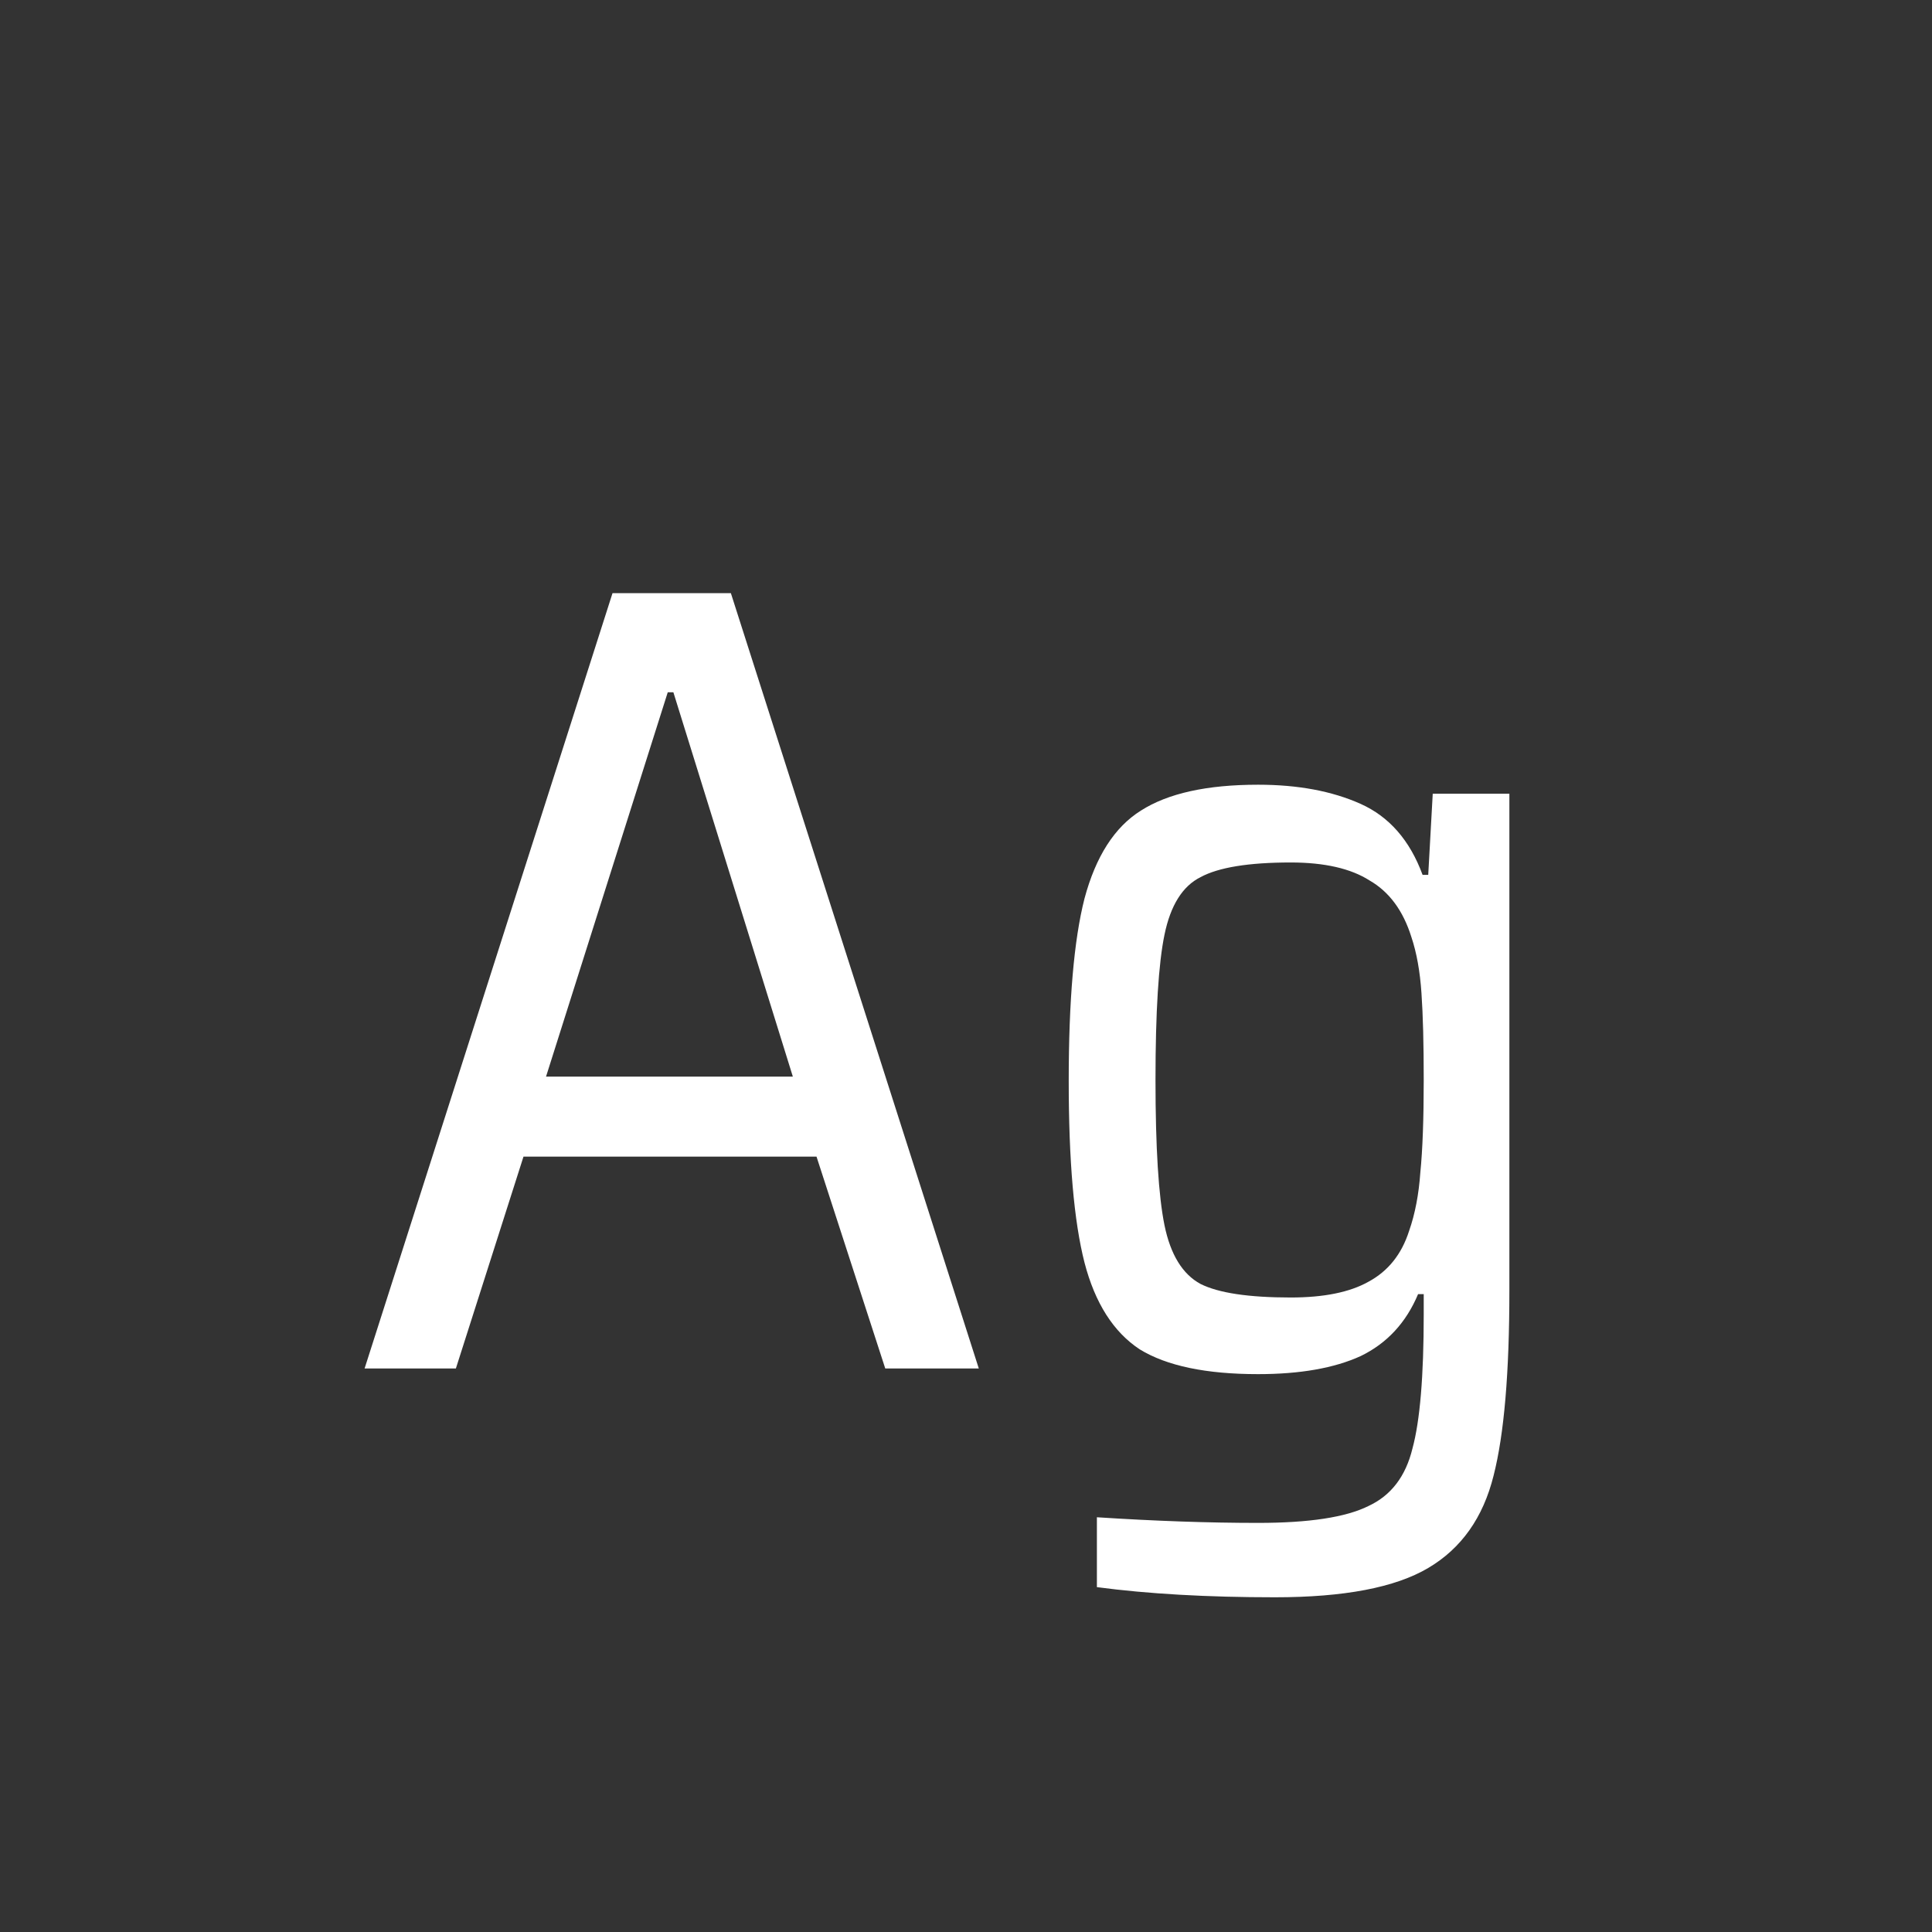 <svg width="24" height="24" viewBox="0 0 24 24" fill="none" xmlns="http://www.w3.org/2000/svg">
<rect x="0" y="0" width="24" height="24" fill="#333333" stroke="none"/>
<path d="M10.997 17L10.143 14.368H6.503L5.663 17H4.529L7.609 7.368H9.079L12.159 17H10.997ZM8.365 8.6H8.295L6.783 13.374H9.849L8.365 8.6ZM15.838 19.842C14.998 19.842 14.261 19.8 13.626 19.716V18.848C14.354 18.895 15.021 18.918 15.628 18.918C16.263 18.918 16.72 18.848 17 18.708C17.28 18.578 17.462 18.34 17.546 17.994C17.64 17.649 17.686 17.093 17.686 16.328V16.076H17.616C17.467 16.431 17.229 16.688 16.902 16.846C16.576 16.995 16.151 17.07 15.628 17.07C14.984 17.07 14.494 16.968 14.158 16.762C13.832 16.547 13.603 16.188 13.472 15.684C13.341 15.171 13.276 14.419 13.276 13.43C13.276 12.431 13.341 11.675 13.472 11.162C13.612 10.639 13.845 10.275 14.172 10.07C14.508 9.855 14.993 9.748 15.628 9.748C16.123 9.748 16.547 9.827 16.902 9.986C17.257 10.145 17.514 10.439 17.672 10.868H17.742L17.798 9.86H18.75V16.034C18.75 17.052 18.685 17.817 18.554 18.33C18.424 18.853 18.153 19.235 17.742 19.478C17.331 19.721 16.697 19.842 15.838 19.842ZM16.034 16.118C16.445 16.118 16.767 16.053 17 15.922C17.243 15.791 17.411 15.582 17.504 15.292C17.579 15.078 17.625 14.835 17.644 14.564C17.672 14.284 17.686 13.902 17.686 13.416C17.686 12.968 17.677 12.609 17.658 12.338C17.64 12.068 17.598 11.834 17.532 11.638C17.43 11.312 17.257 11.078 17.014 10.938C16.781 10.789 16.454 10.714 16.034 10.714C15.511 10.714 15.138 10.775 14.914 10.896C14.69 11.008 14.541 11.246 14.466 11.61C14.392 11.965 14.354 12.567 14.354 13.416C14.354 14.256 14.392 14.858 14.466 15.222C14.541 15.586 14.69 15.829 14.914 15.95C15.138 16.062 15.511 16.118 16.034 16.118Z" fill="white"/>
</svg>

